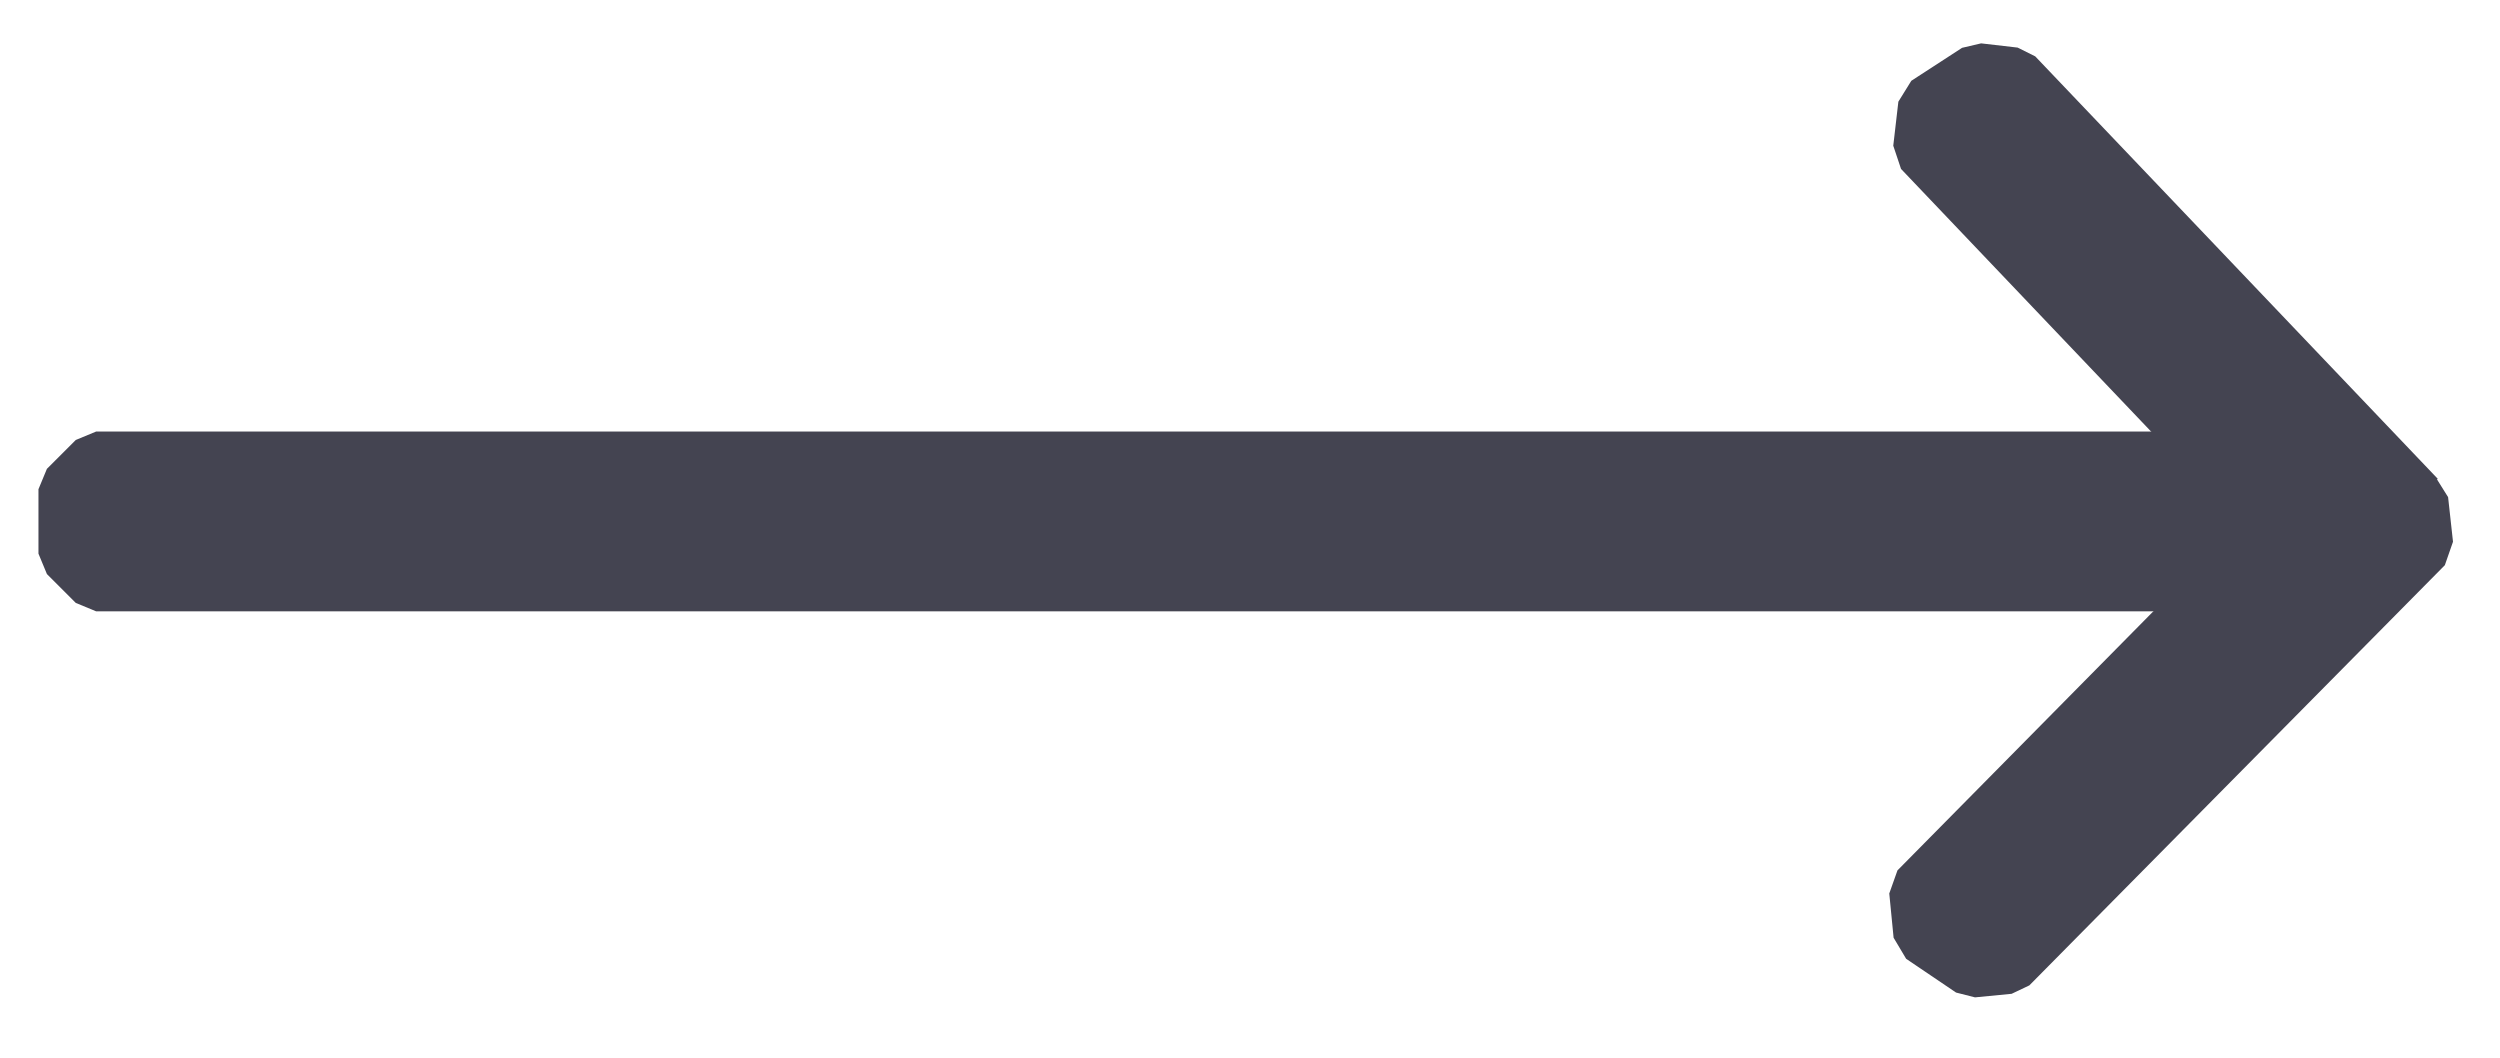<svg width="26" height="11" viewBox="0 0 26 11" fill="none" xmlns="http://www.w3.org/2000/svg">
<path d="M19.988 1.55L23.707 5.456L19.947 9.263L19.992 9.723L20.511 10.074L20.892 10.037L25.213 5.667L25.162 5.203L25.135 5.186L20.949 0.793L20.569 0.749L20.041 1.092L19.988 1.55Z" fill="#444451" stroke="#444451" stroke-width="0.6" stroke-linejoin="bevel"/>
<path d="M24.953 5.088L24.652 4.788H1L0.7 5.088V5.758L1 6.058H24.652L24.953 5.758V5.088Z" fill="#444451" stroke="#444451" stroke-width="0.6" stroke-linejoin="bevel"/>
</svg>
